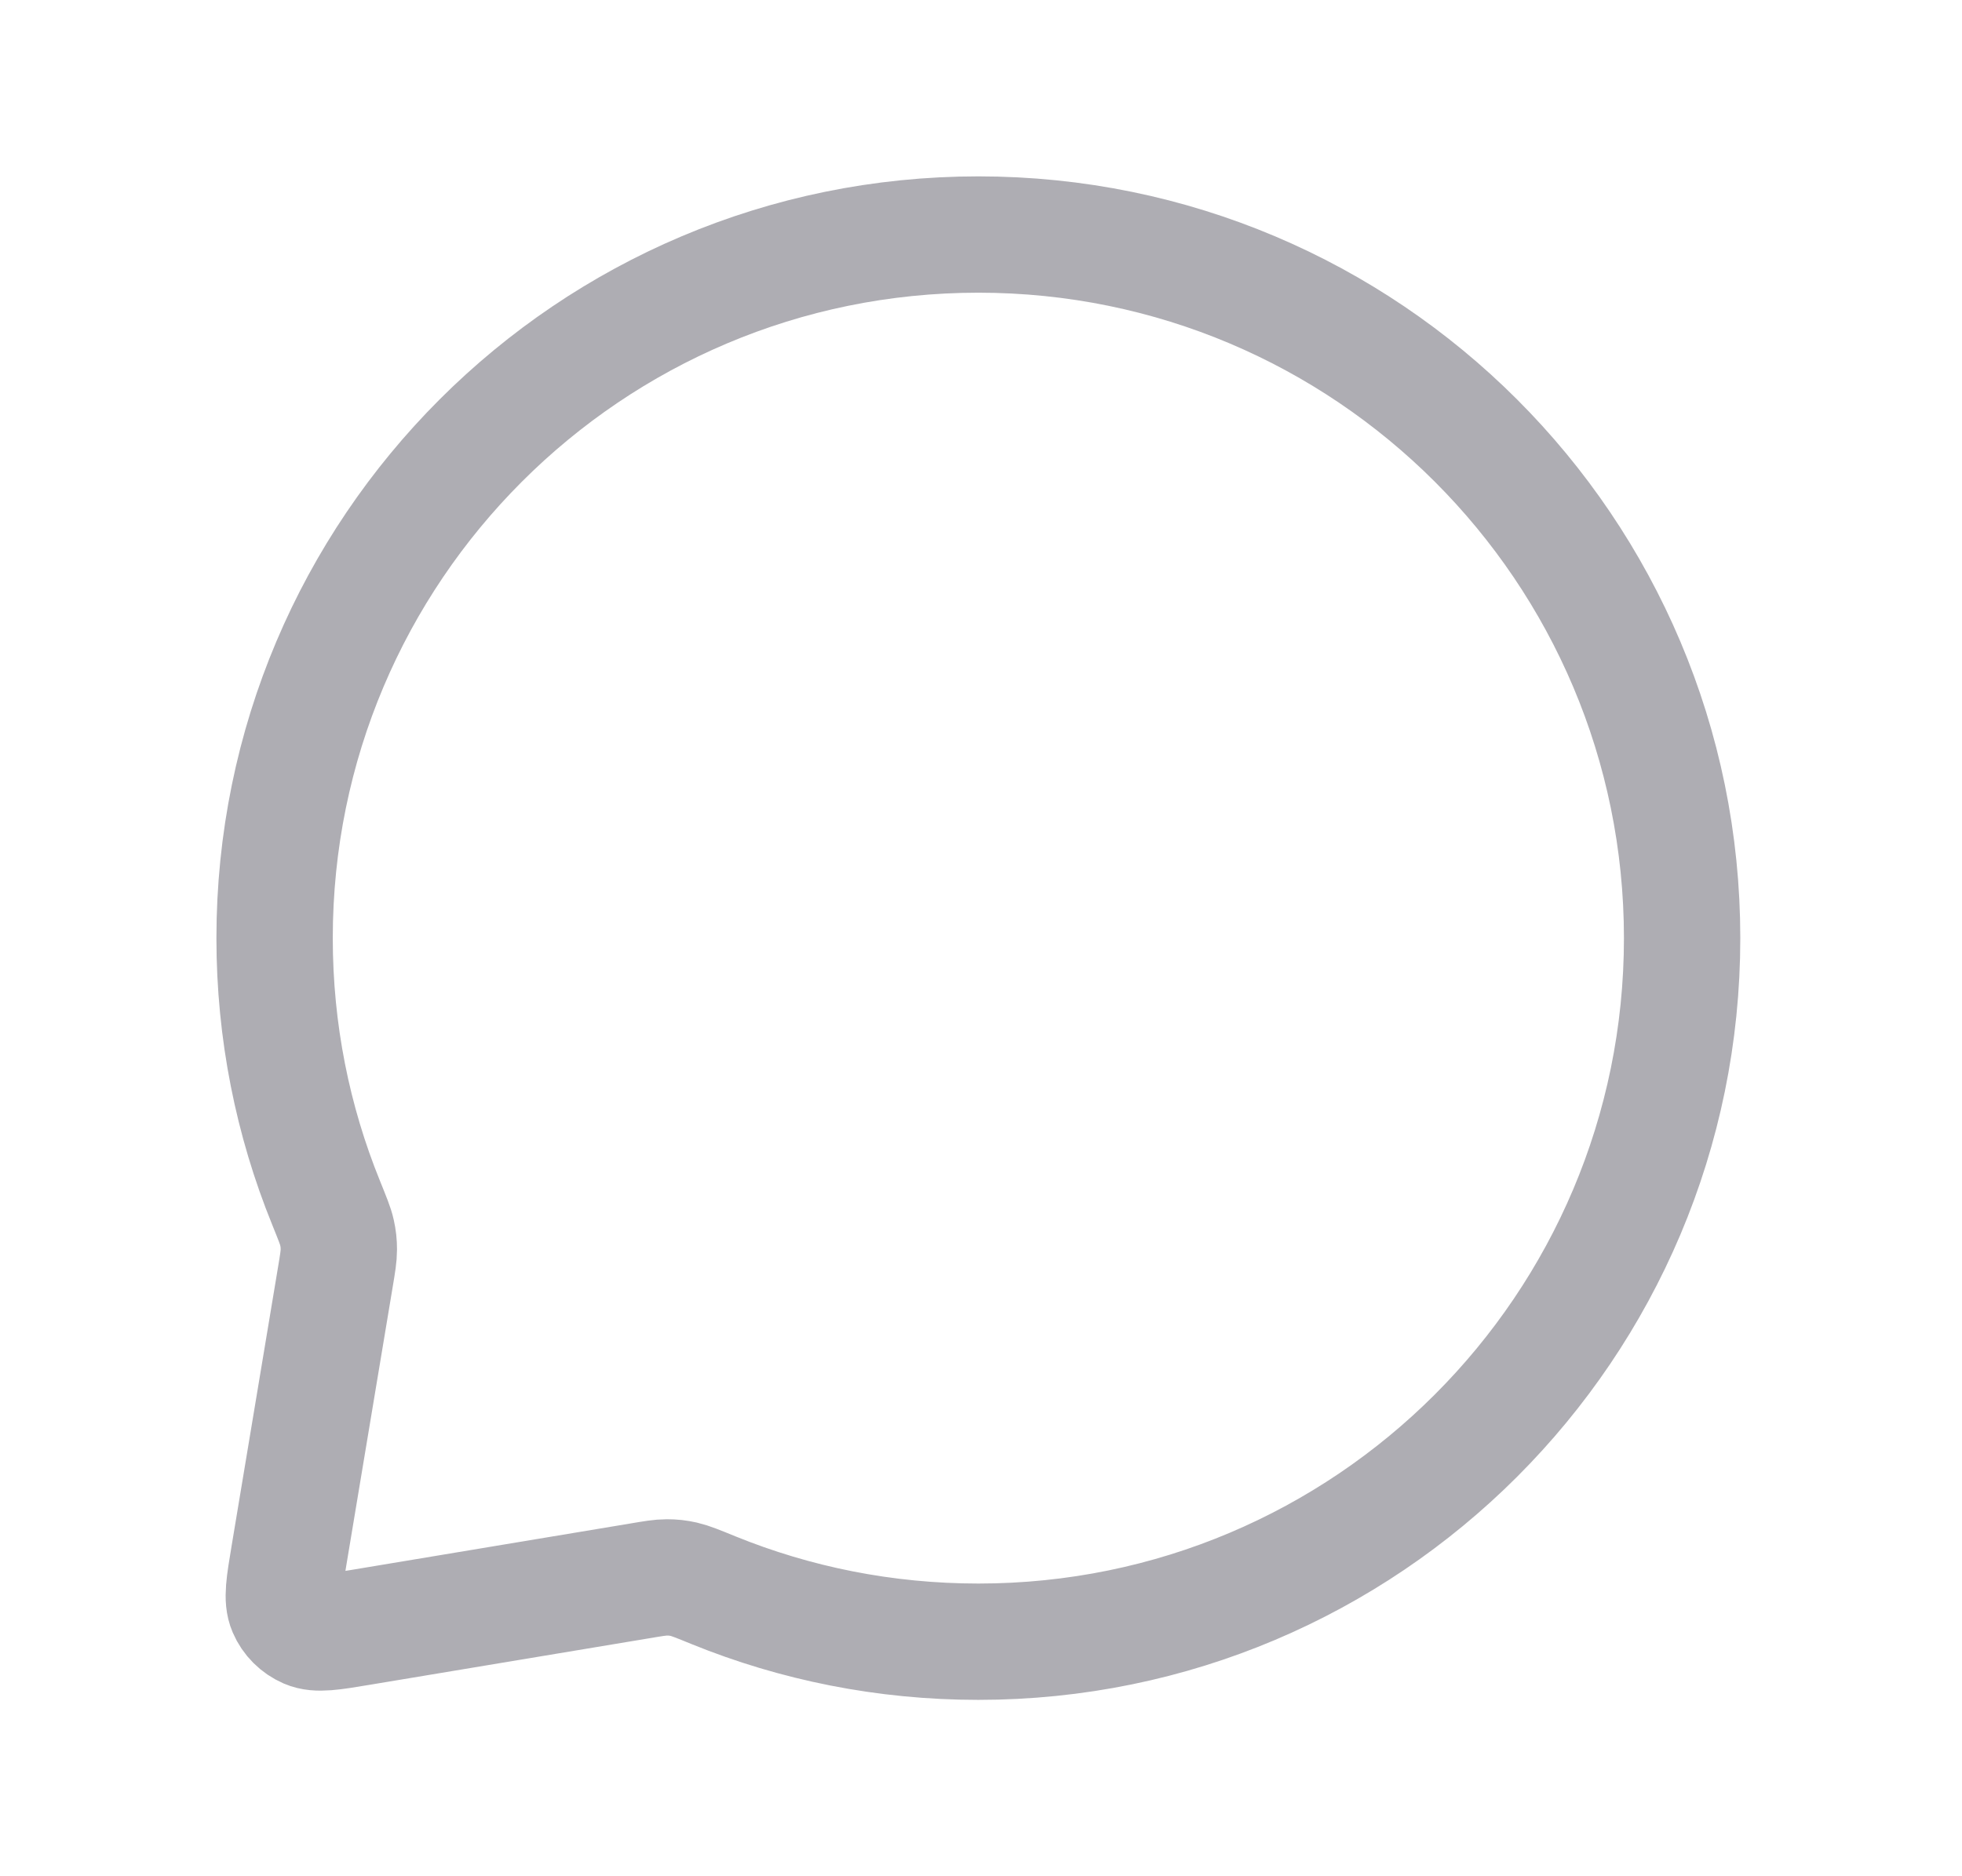 <svg width="23" height="22" viewBox="0 0 23 22" fill="none" xmlns="http://www.w3.org/2000/svg">
<path d="M19.719 11C19.719 15.556 16.025 19.25 11.469 19.25C10.371 19.25 9.324 19.036 8.366 18.647C8.183 18.572 8.091 18.535 8.017 18.518C7.945 18.502 7.891 18.496 7.817 18.496C7.741 18.496 7.658 18.51 7.493 18.538L4.231 19.081C3.89 19.138 3.719 19.167 3.596 19.114C3.488 19.067 3.401 18.981 3.355 18.873C3.302 18.75 3.331 18.579 3.388 18.237L3.931 14.976C3.959 14.81 3.972 14.728 3.972 14.652C3.972 14.578 3.966 14.524 3.95 14.451C3.934 14.377 3.896 14.286 3.822 14.102C3.433 13.145 3.219 12.097 3.219 11C3.219 6.444 6.912 2.75 11.469 2.75C16.025 2.75 19.719 6.444 19.719 11Z" stroke="#AEADB3" stroke-width="1.364" stroke-linecap="round" stroke-linejoin="round"/>
</svg>
